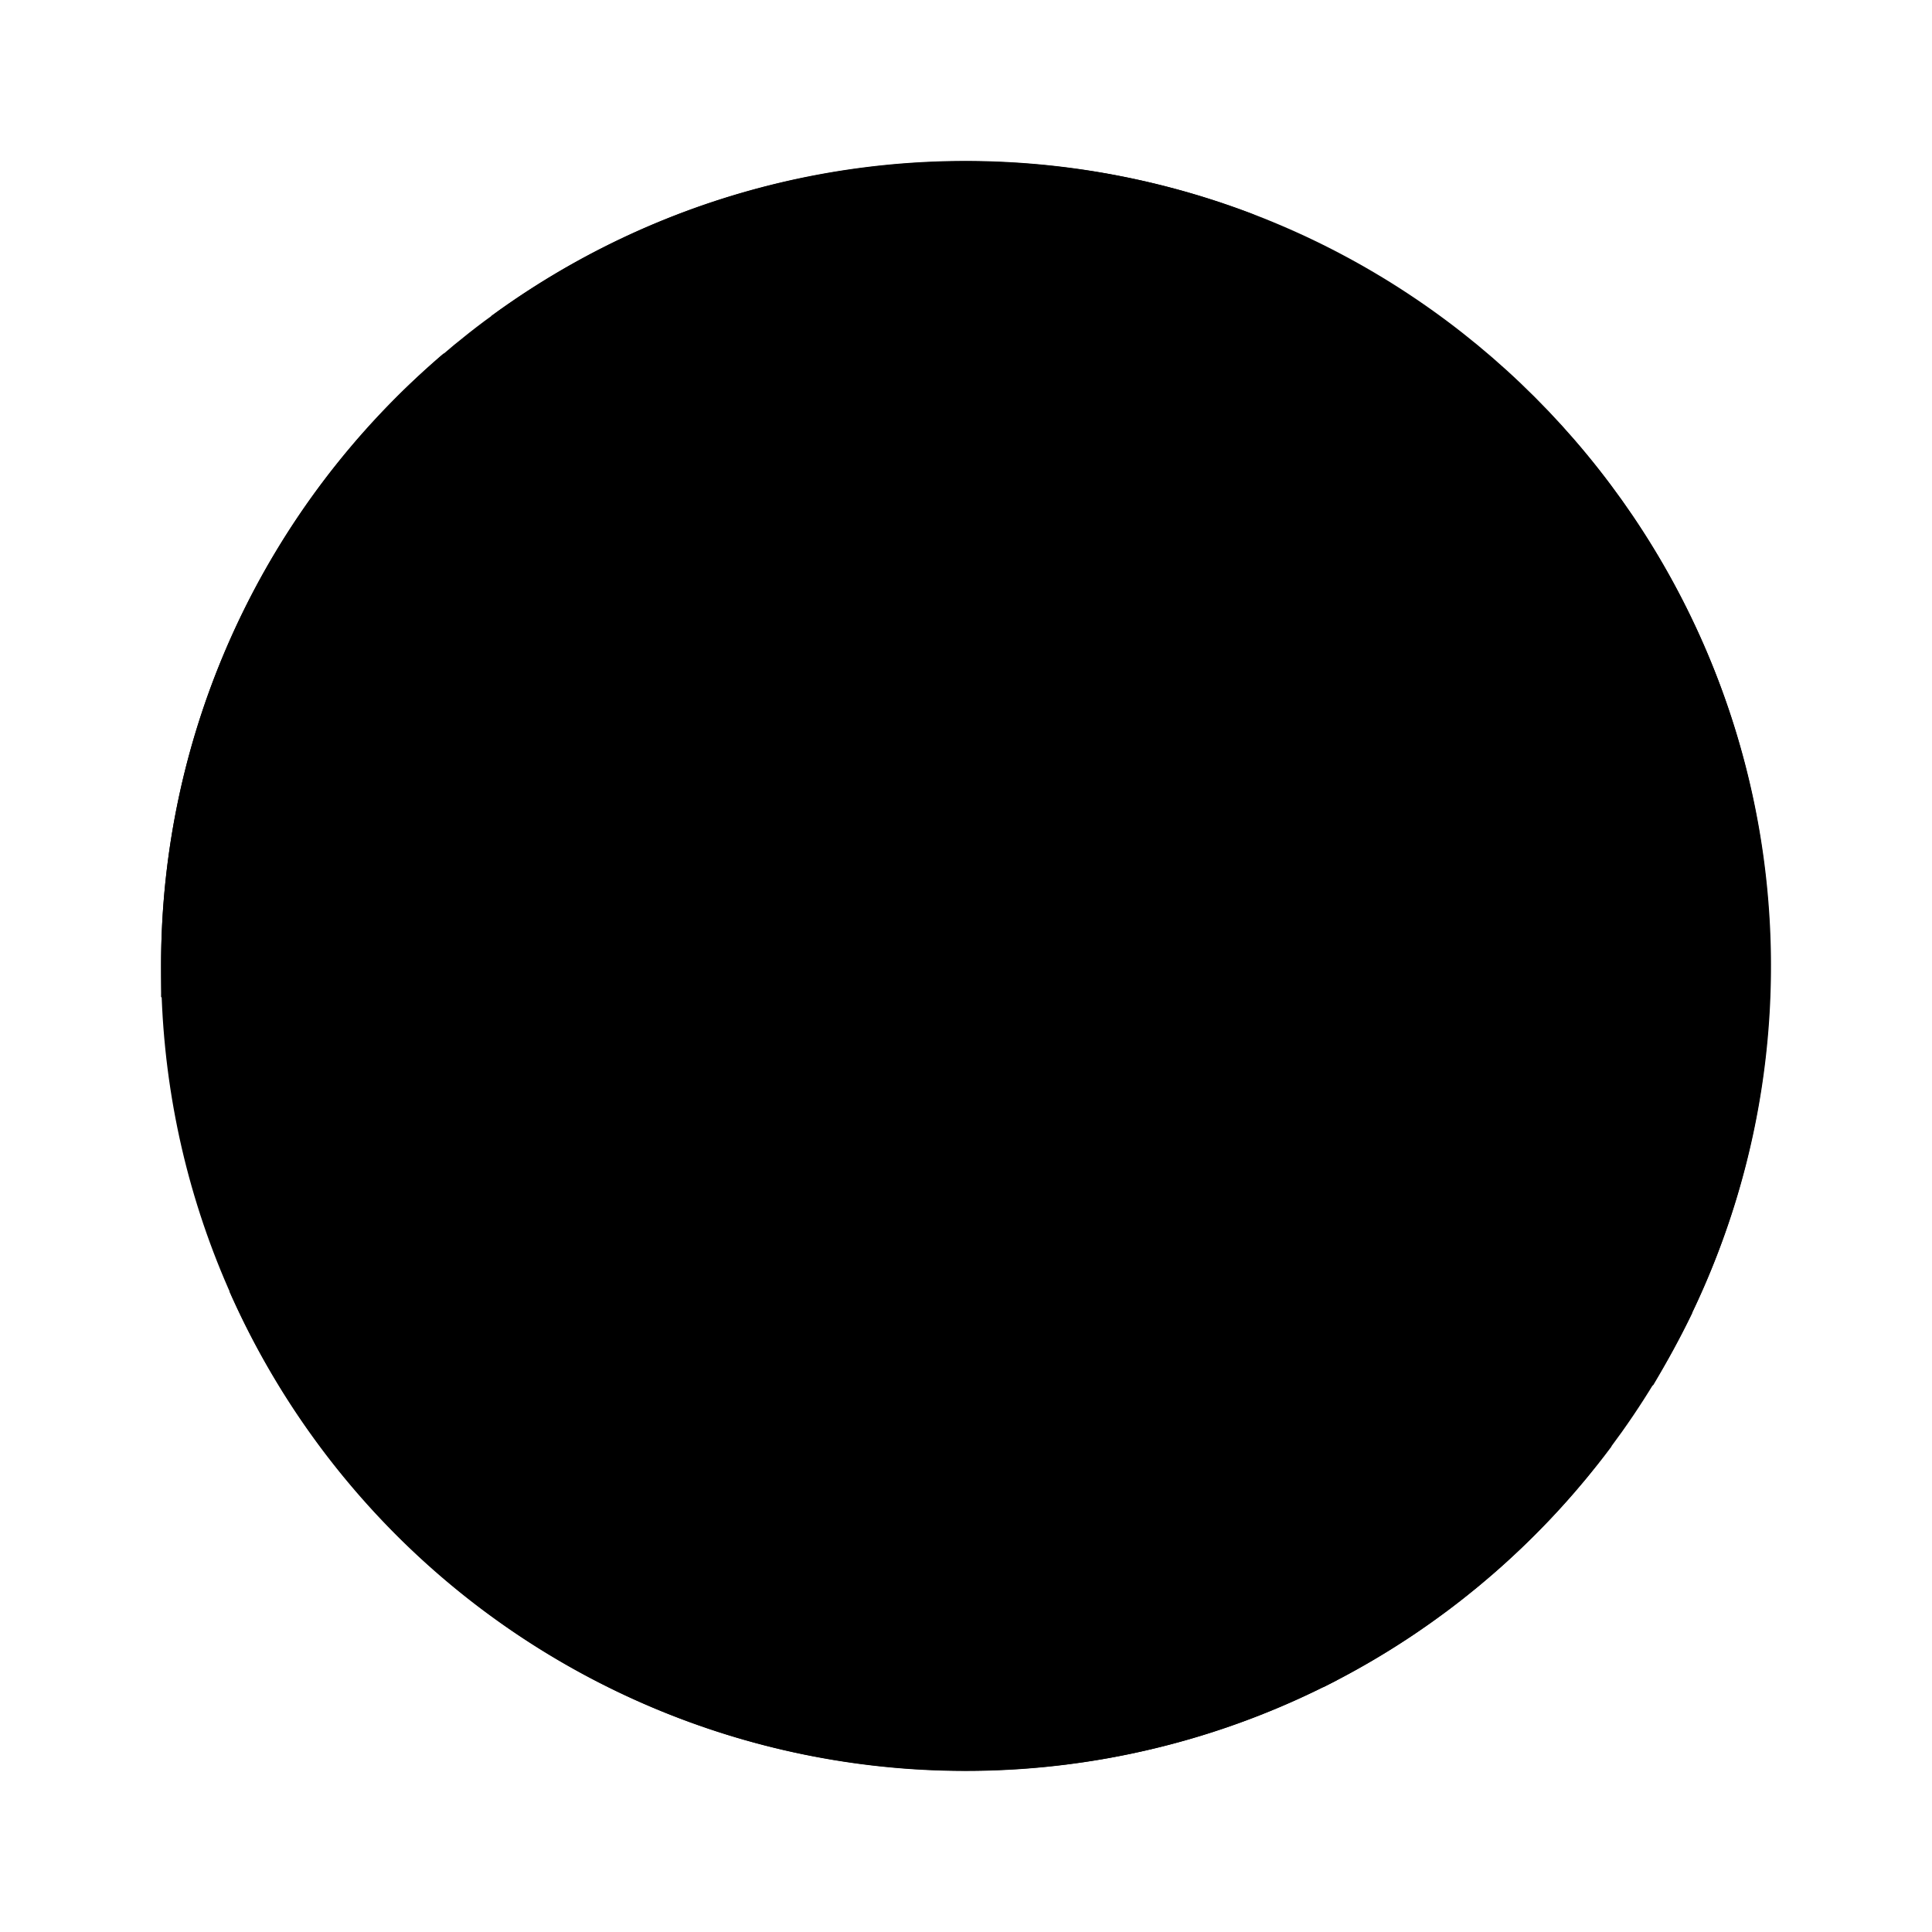 <svg xmlns="http://www.w3.org/2000/svg" xmlns:xlink="http://www.w3.org/1999/xlink" width="24" height="24" viewBox="0 0 24 24"><path fill="currentColor" d="M11.997 21.996c5.52 0 9.996-4.475 9.996-9.996c0-5.52-4.475-9.996-9.996-9.996c-5.52 0-9.996 4.475-9.996 9.996s4.475 9.996 9.996 9.996"/><path fill="currentColor" d="M21.019 16.311A9.96 9.96 0 0 0 18.95 4.828c-.369.556-.7 1.343-.082 1.55c.25.087.463.124.625.156c.438.08.538.1.313.78c-.313.938-.313.938-.937.625s-1.25-.312-.938.625c.082.237.157.394.213.5c.05.1.081.162.062.2c-.018.05-.112.062-.325.112a9 9 0 0 0-.574.125c-1.25.313-1.562.625-1.562.937c0 .106-.038.138-.069.175c-.069.063-.137.138.069.762c.162.482.568.719.843.875c.263.144.394.225.094.375c-.375.187-.519.15-.781.094a3 3 0 0 0-.781-.094c-.375 0-.65-.15-.906-.294c-.381-.206-.718-.393-1.28-.018c-.25.168-.463.293-.626.387c-.437.262-.537.325-.312.55c.106.106.069.175.038.243c-.075.138-.144.275.9.694q.467.189.936.375c1.006.387 1.631.63 1.875.874c.106.107.175.244.243.381c.138.282.275.557.694.557c.625 0 1.25 0 1.562.312s.624.625 1.25.312c.187-.093.312-.212.437-.33c.25-.232.48-.438 1.087-.363zm-1 1.656a1.28 1.28 0 0 0-.837-.344c-.506 0-.65 0-.769-.05a4 4 0 0 0-.48-.262c-.625-.313-1.25-.313-1.25.312c0 .287.137.512.25.7c.125.212.23.38.062.55c-.118.118-.368.1-.612.087c-.419-.025-.831-.05-.637.537l.118.388c.125.45.25.856.575 1.074a10.04 10.04 0 0 0 3.58-2.992m-18.018-5.58V12a9.98 9.98 0 0 1 3.511-7.61c.419.363.844.863 1.175 1.363c.38.568.3.68.25.75c-.038.037-.063.062.062.187c.2.2.65.143 1.2.08c.312-.037.65-.08.987-.08c.937 0 0 .624-.937.937c-.55.187-.457.687-.344 1.268c.075.406.162.844.031 1.231c-.094.281-.187.45-.25.569c-.162.293-.187.337.25.993c.363.537.306.768.25.987c-.031.156-.069.312.063.575c.212.425.137.418-.238.368a5 5 0 0 0-.7-.056c-.518 0-.937-.187-1.312-.362c-.312-.138-.593-.263-.874-.263c-.238 0-.425-.13-.644-.28c-.35-.25-.768-.538-1.543-.344c-.356.087-.668.1-.93.075z"/><path fill="currentColor" d="M21.025 16.305c-.15.312-.313.606-.487.9l-.138.074a6 6 0 0 1-.593.344c-.45.225-.9.125-1.231.056a1.6 1.6 0 0 0-.331-.056c-.157 0-.238-.156-.313-.312c-.081-.157-.156-.313-.312-.313c-.312 0-.937.625-.937.937s0 .938-.313.313a3 3 0 0 0-.237-.388c-.175-.262-.219-.325.237-.55c.625-.312 0-.312-.625-.312c-.5 0-.83-.625-.936-.937c.218-.437.593-.262 1.124-.006c.225.106.475.225.75.319c.468.156.706.156.9.156c.193 0 .35 0 .662.156c.387.187.293.268.168.369c-.075.062-.168.137-.168.256c0 .312.937 0 1.562-.625a1.5 1.5 0 0 1 1.218-.381M15.12 3.565c0 .207.125.626.624.626c.238 0 .525.093.77.168c.386.125.674.219.48-.168a3 3 0 0 1-.144-.313c-.187-.418-.28-.624-.793-.624c-.219 0-.394-.075-.537-.132c-.269-.112-.4-.168-.4.444m-7.81 0c.206.313.688.938.937.938c.313 0 .938 0 1.562.312c.625.313.938 0 1.25-.312c.125-.125.281-.187.425-.256c.23-.1.393-.175.2-.369a.57.57 0 0 1-.17-.343c-.043-.163-.068-.281-.455-.281c-.275 0-.425.124-.562.23c-.188.138-.338.257-.688.082c-.206-.106-.312-.175-.38-.219c-.044-.031-.07-.05-.107-.062c-.069-.031-.156-.031-.45-.031a3 3 0 0 1-.48-.044c-.444-.056-.85-.106-1.082.356m.313 5.311c0 .25-.831.107-1.25 0c-.312-.312.313-.624.625-.624s.625.312.625.624m-3.436-1.25c.106.107.374.25.624 0c.15-.15.581-.224.987-.299c.456-.081.888-.162.888-.325c0-.187-.238-.15-.569-.087a3.3 3.3 0 0 1-.681.087c-.625 0-1.25.312-1.25.625m-.625 1.875c-.5.25-.625-.106-.625-.312c.387 0 .412-.125.456-.281a.6.6 0 0 1 .169-.344c.312-.312.312.312.312.625c0 .156.081.156.081.156s-.08 0-.393.156m2.186 1.874c.313-.418 1-1.187 1.25-.937c.312.313-.937 1.562-1.25.937M3.873 12.94c.5.25 0 .519-.312.625c-.181.075-.313 0-.313-.312c0-.313 0-.625.625-.313"/><path fill="currentColor" d="M6.1 3.928c.187.15.48.263.899.263h1.874c-.312 0-2.186-.625-.937-.937c.65-.163.706-.075.794.05c.075.118.168.262.768.262c.531 0 .887-.112 1.156-.187c.356-.12.537-.175.718.187c.188.375.15.412.02.519c-.088.074-.207.174-.332.418c-.206.419-.694.556-1.18.694c-.245.068-.488.137-.688.243c-.188.094-.4.156-.575.213c-.418.125-.625.187.256.412c.463.112.706.275.9.394c.331.206.5.312 1.287-.082c.625-.312.862-.55 1.056-.743c.194-.194.35-.35.818-.506c.513-.169.463-.344.419-.512c-.038-.144-.075-.282.206-.425c.331-.169.575-.063.781.012c.175.075.325.131.469-.012c.156-.156.156-.238.156-.35c0-.119 0-.275.156-.587a2 2 0 0 1 .456-.588a9.97 9.97 0 0 0-9.478 1.262m10.508 16.944a10 10 0 0 1-11.4-1.529a10 10 0 0 1-2.357-3.3c.462-.675 1.143-1.375 1.961-1.544c1.044-.106 3.187-.312 3.437-.312c.106 0 .206.037.35.081c.274.094.687.231 1.524.231c.437 0 .85-.081 1.224-.15c.688-.137 1.293-.25 1.9.15c.43.288 1.187.506 1.818.688c.75.225 1.33.393 1 .562c-.313.156-.476.156-.626.156c-.162 0-.312 0-.624.156c-.294.144-.188.35-.075.563c.125.256.262.518-.244.687c-.418.137-.712-.032-.968-.188c-.313-.18-.562-.33-.906.188a7 7 0 0 1-.5.65c-.456.562-.75.912.188.912c.356 0 .637.025.874.05c.606.05.956.08 1.625-.363c.437-.287.662-.643.818-.874c.187-.282.262-.4.437-.063c.313.625.625.937.938 1.25c.15.156.074.156-.2.156c-.275 0-.744 0-1.369.156c-.368.094-.73.156-1.037.213c-.73.124-1.093.187-.212.412c.693.175.906.35 1.124.518c.163.144.332.281.75.419c.188.062.375.1.55.125"/></svg>